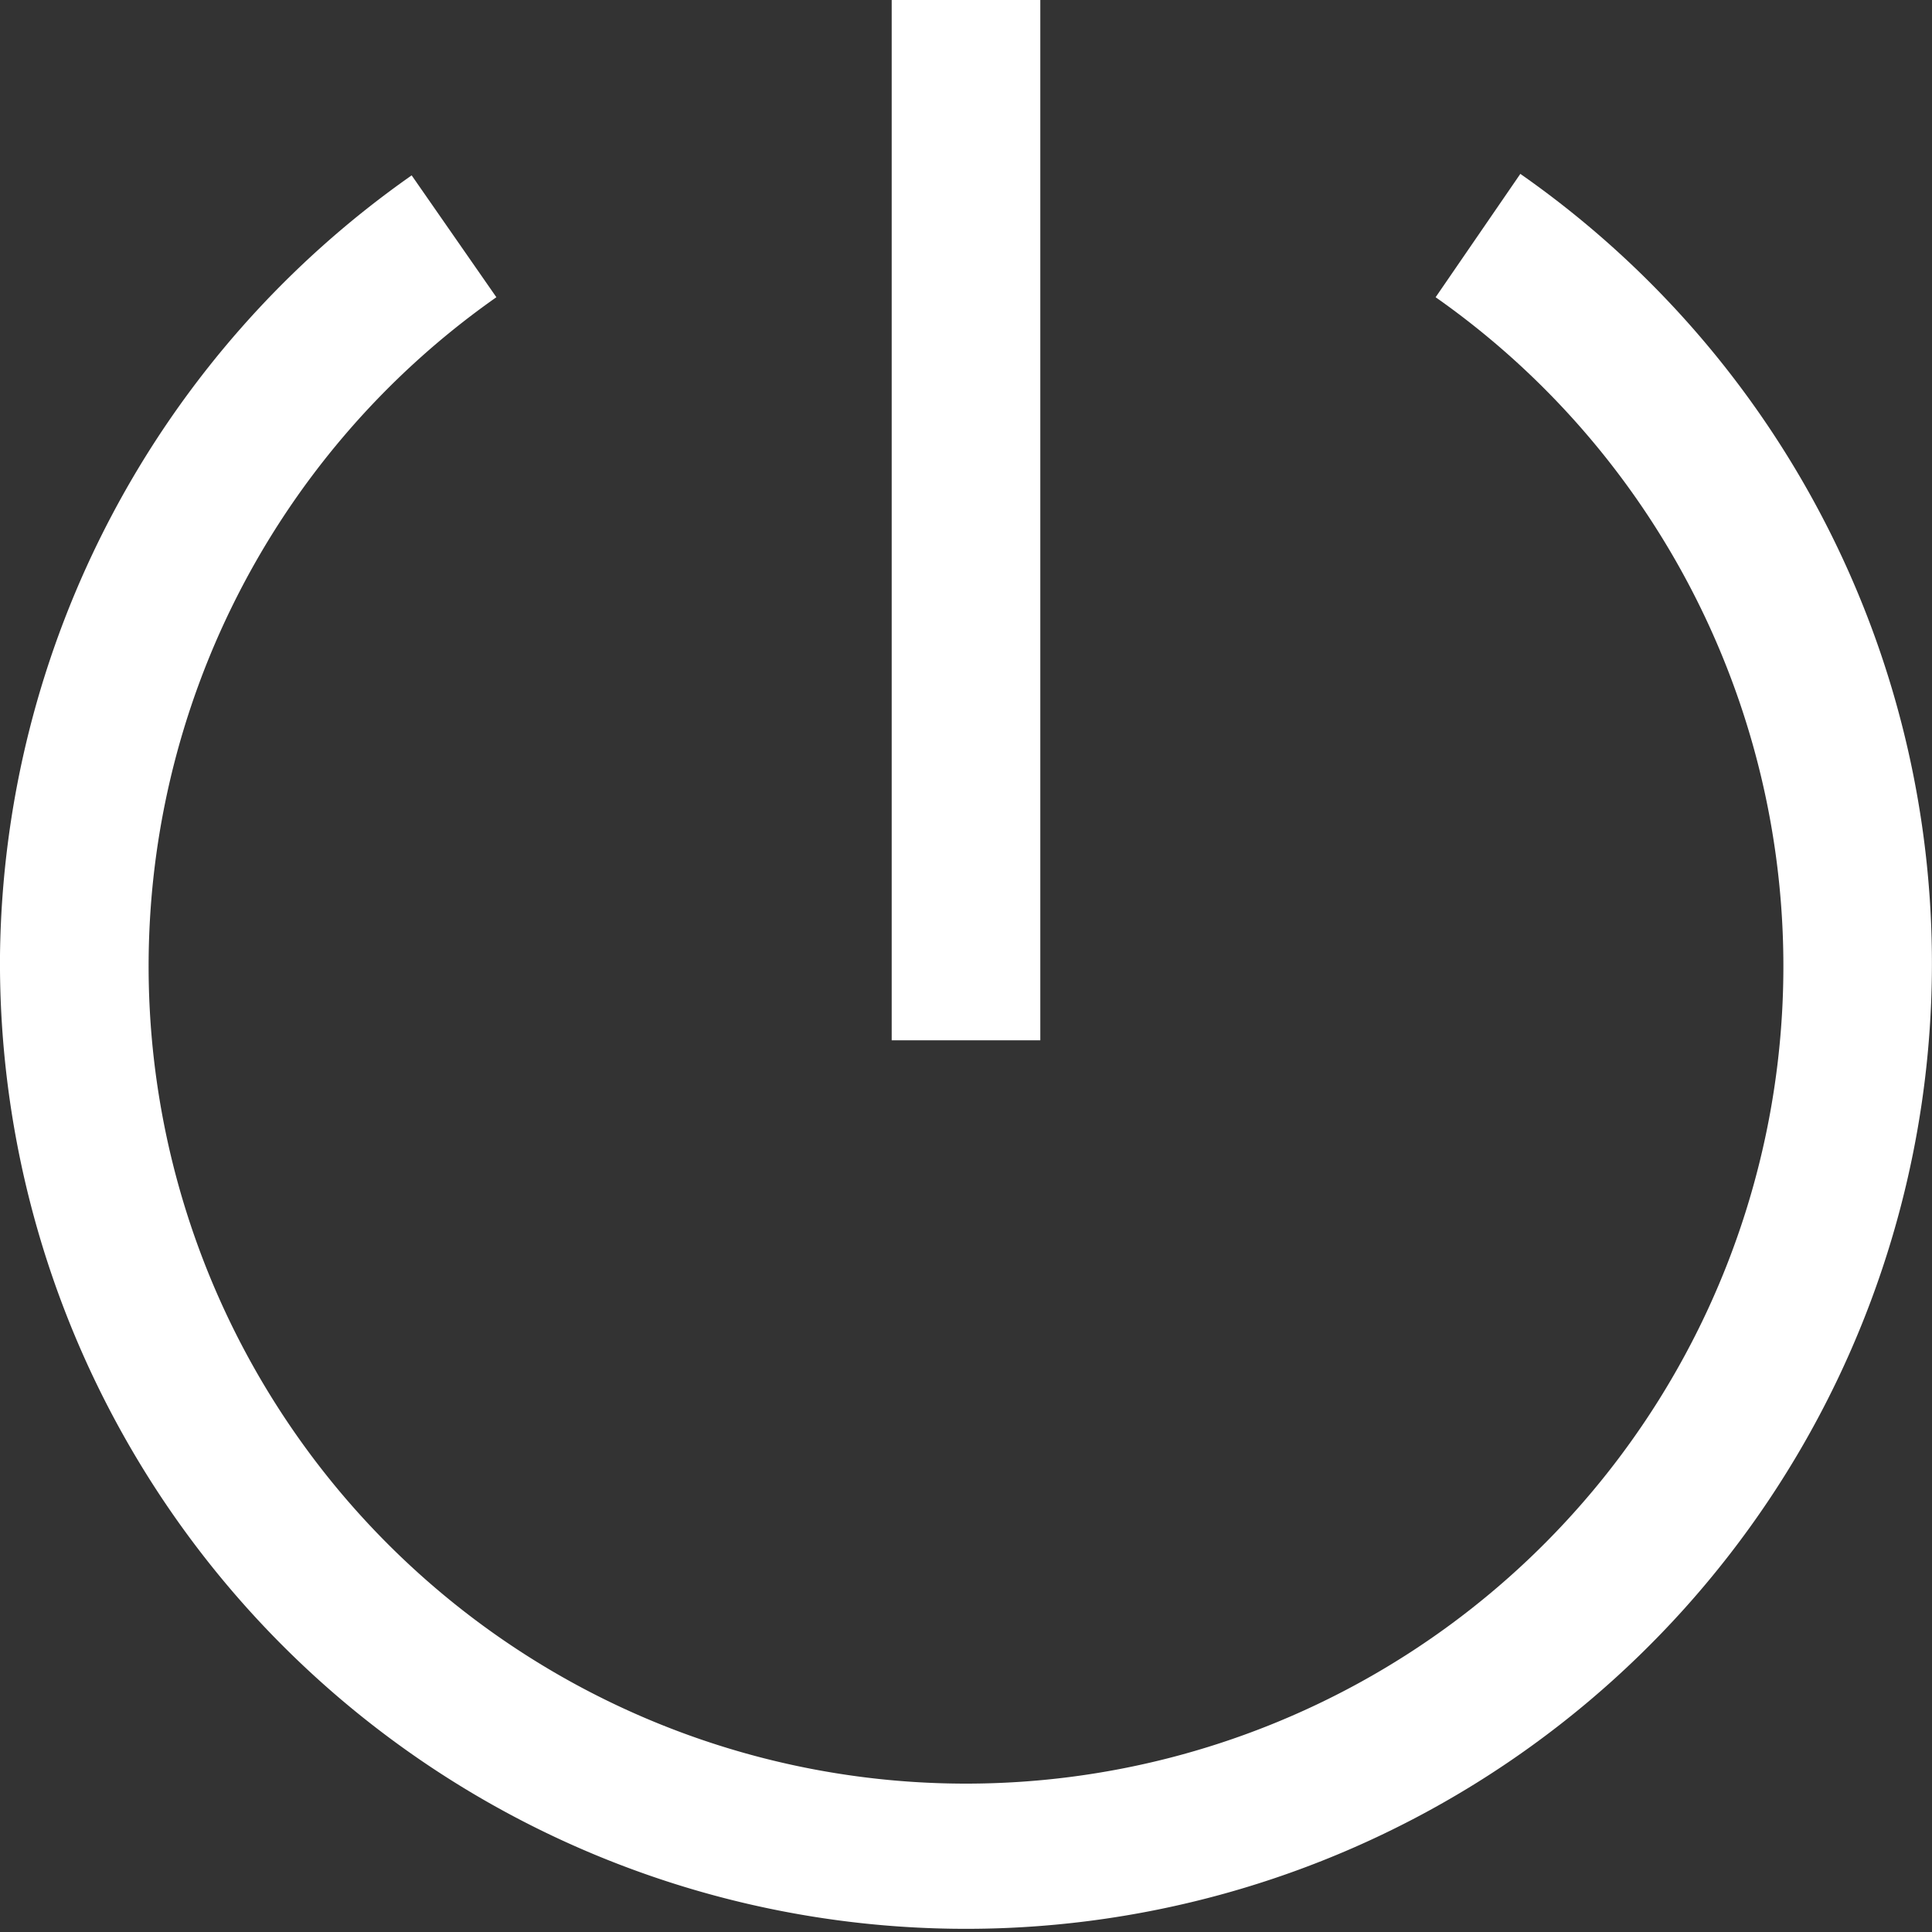 <svg id="svg7384" xmlns="http://www.w3.org/2000/svg" viewBox="0 0 13 13"><rect x="0" y="0" width="13" height="13" fill="#333333" stroke="none"/><defs><style>.cls-1{fill:#fff;}</style></defs><title>2</title><g id="layer1"><path id="path3202" class="cls-1" d="M1,7.43a6.5,6.5,0,0,0,12.7,2,6.48,6.48,0,0,0-2.47-7.26L10.66,3A5.5,5.5,0,1,1,4.34,3l-.57-.82A6.5,6.5,0,0,0,1,7.43Z" transform="translate(-1 -1)"/><path id="path3206" class="cls-1" d="M7,1V8H8V1Z" transform="translate(-1 -1)"/></g></svg>